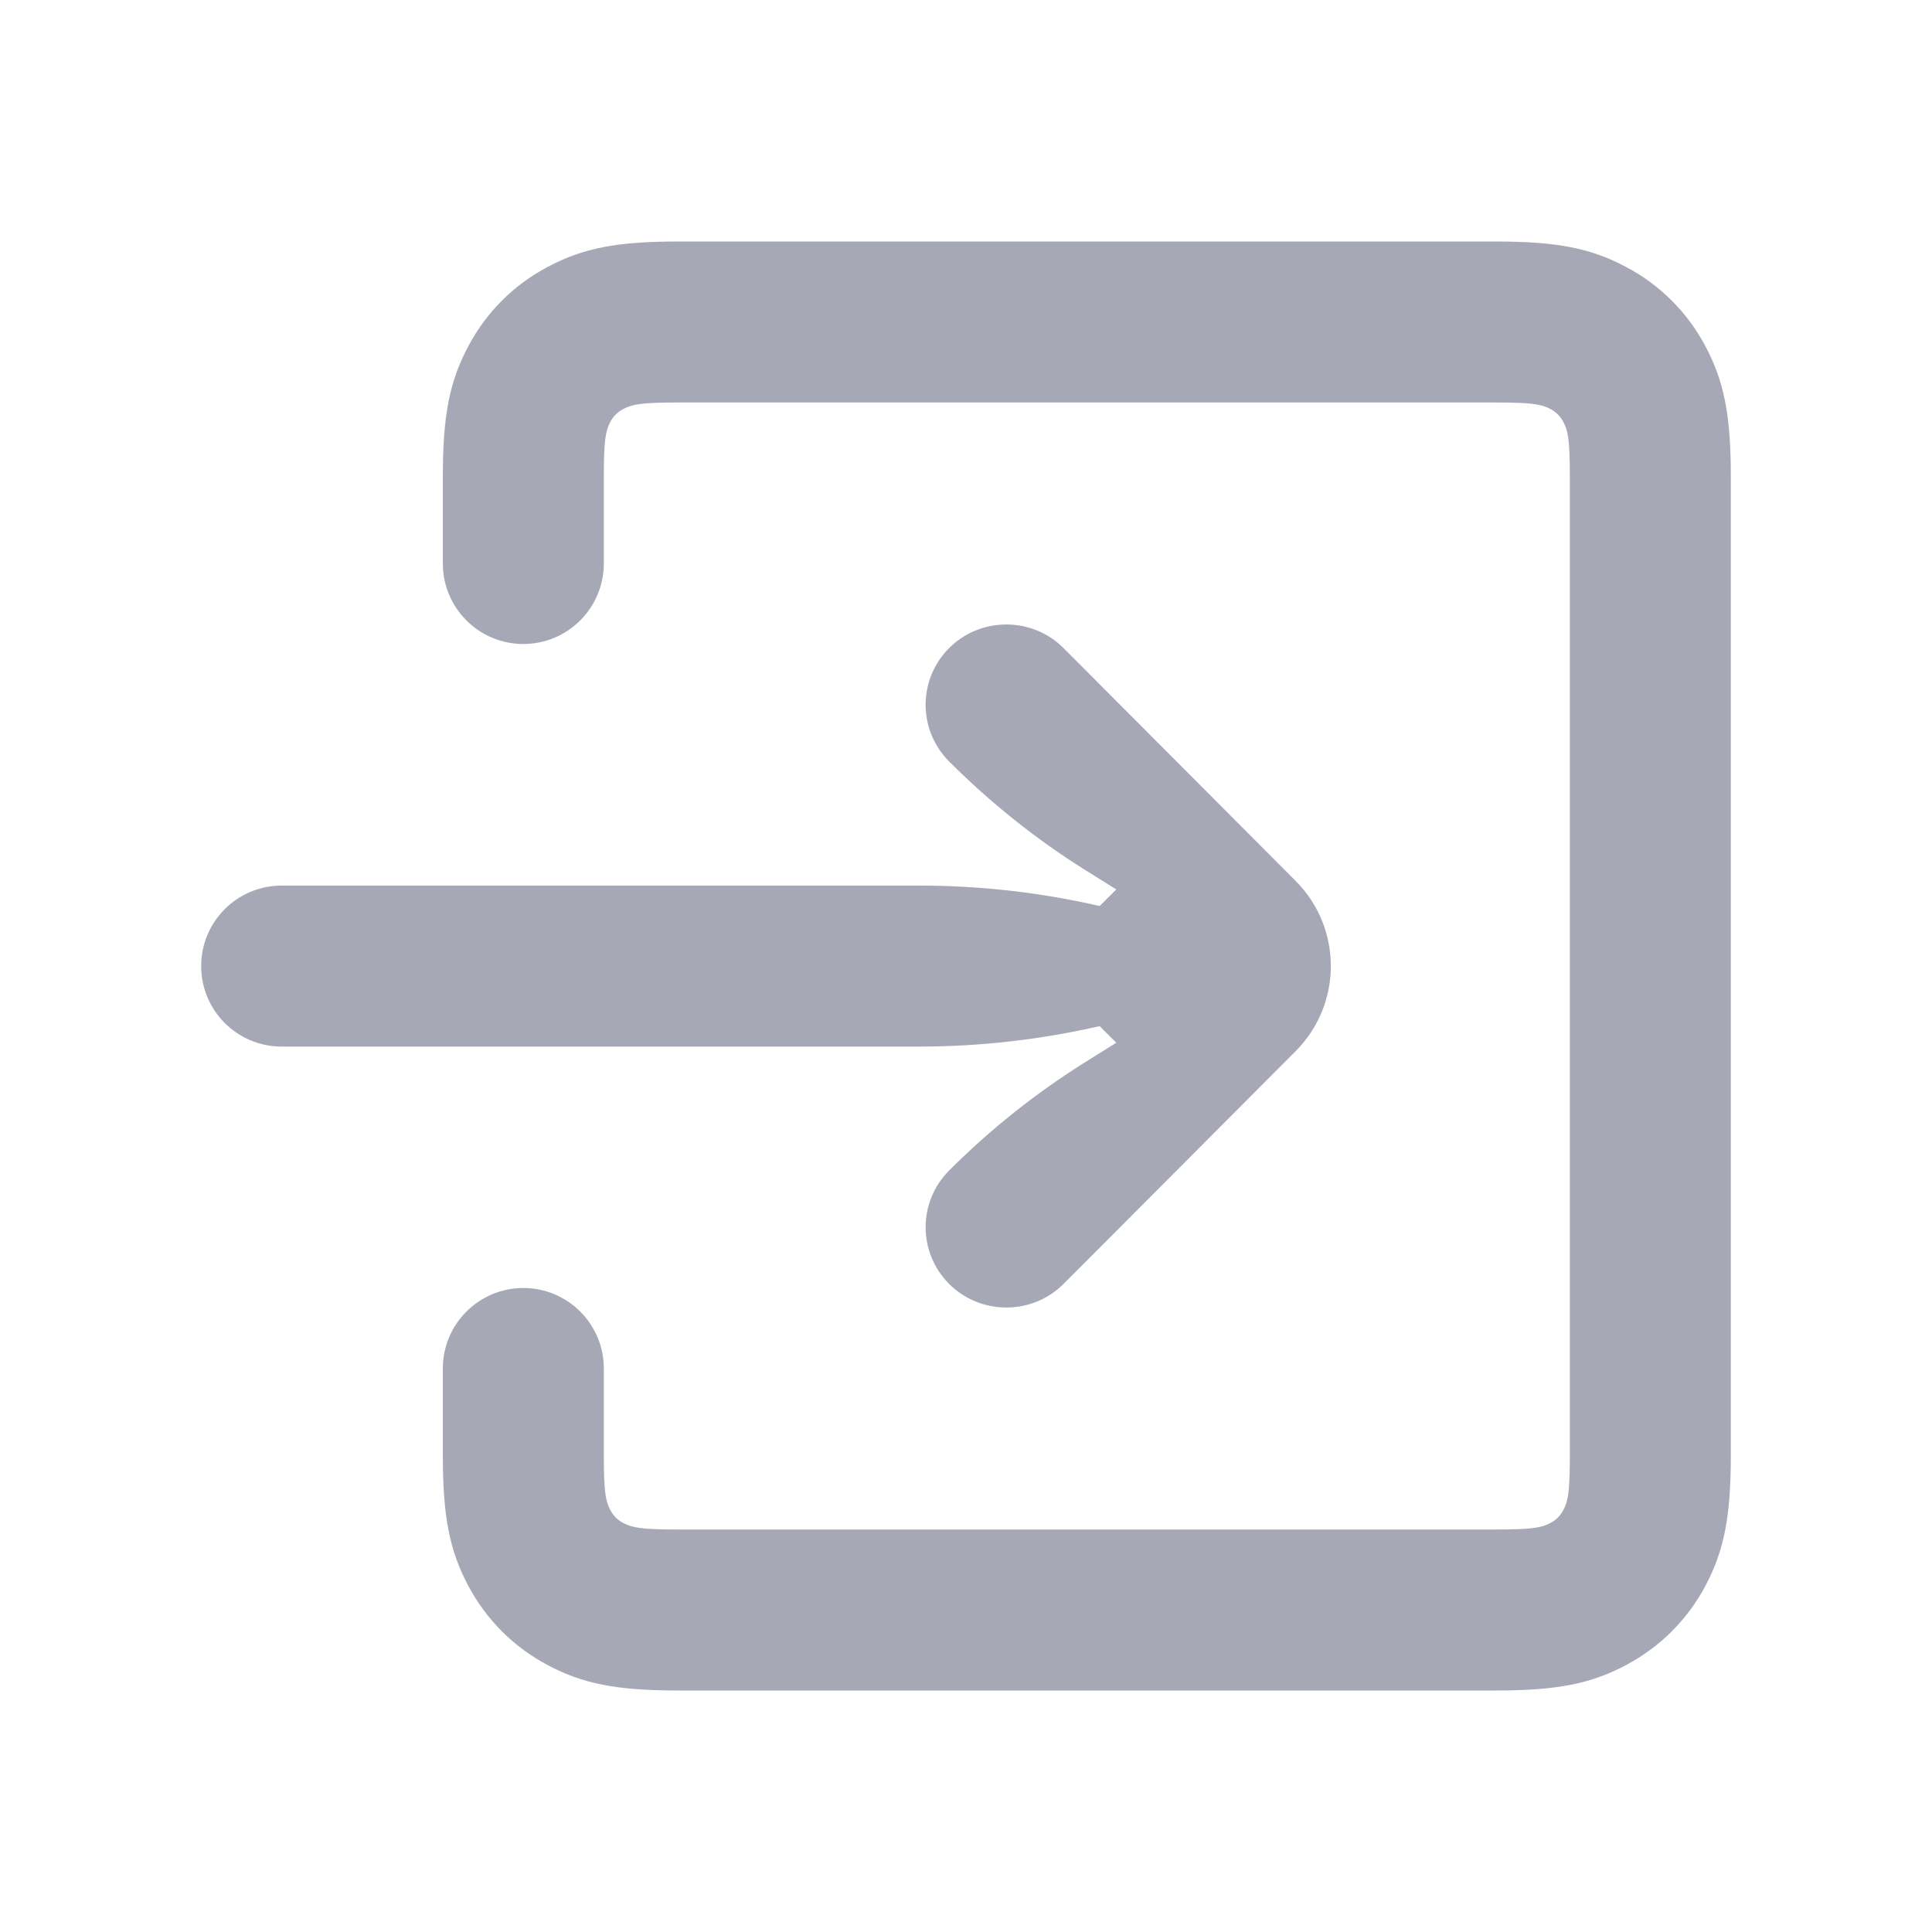 <svg width="24" height="24" viewBox="0 0 24 24" fill="none" xmlns="http://www.w3.org/2000/svg">
<g opacity="0.65">
<path fill-rule="evenodd" clip-rule="evenodd" d="M6.501 8C7.053 8 7.501 7.552 7.501 7V5.923C7.501 5.464 7.523 5.352 7.583 5.239C7.621 5.169 7.67 5.12 7.74 5.082C7.853 5.022 7.965 5 8.424 5H18.578C19.037 5 19.149 5.022 19.262 5.082C19.332 5.12 19.381 5.169 19.419 5.239C19.48 5.352 19.501 5.464 19.501 5.923V18.077C19.501 18.536 19.48 18.648 19.419 18.761C19.381 18.831 19.332 18.88 19.262 18.918C19.149 18.978 19.037 19 18.578 19H8.424C7.965 19 7.853 18.978 7.74 18.918C7.67 18.88 7.621 18.831 7.583 18.761C7.523 18.648 7.501 18.536 7.501 18.077V17C7.501 16.448 7.053 16 6.501 16C5.949 16 5.501 16.448 5.501 17V18.077C5.501 18.838 5.583 19.262 5.82 19.704C6.044 20.123 6.378 20.457 6.797 20.681C7.239 20.918 7.664 21 8.424 21H18.578C19.339 21 19.763 20.918 20.205 20.681C20.624 20.457 20.959 20.123 21.183 19.704C21.419 19.262 21.501 18.838 21.501 18.077V5.923C21.501 5.162 21.419 4.738 21.183 4.296C20.959 3.877 20.624 3.542 20.205 3.319C19.763 3.082 19.339 3 18.578 3H8.424C7.664 3 7.239 3.082 6.797 3.319C6.378 3.542 6.044 3.877 5.82 4.296C5.583 4.738 5.501 5.162 5.501 5.923V7C5.501 7.552 5.949 8 6.501 8ZM16.095 10.943C16.678 11.528 16.678 12.473 16.094 13.059C15.015 14.141 13.462 15.7 13.211 15.95C12.821 16.34 12.181 16.34 11.791 15.95C11.401 15.56 11.401 14.93 11.791 14.54C12.302 14.029 12.868 13.578 13.48 13.195L13.867 12.953L13.66 12.747C12.926 12.915 12.175 13.001 11.421 13.001H3.499C2.946 13.001 2.499 12.553 2.499 12.001C2.499 11.449 2.946 11.001 3.499 11.001H11.421C12.175 11.001 12.926 11.086 13.66 11.255L13.867 11.049L13.481 10.808C12.868 10.424 12.302 9.971 11.791 9.46C11.401 9.07 11.401 8.44 11.791 8.05C12.181 7.66 12.821 7.66 13.211 8.05C13.462 8.301 15.015 9.86 16.095 10.943Z" fill="#777A8F"/>
</g>
</svg>
